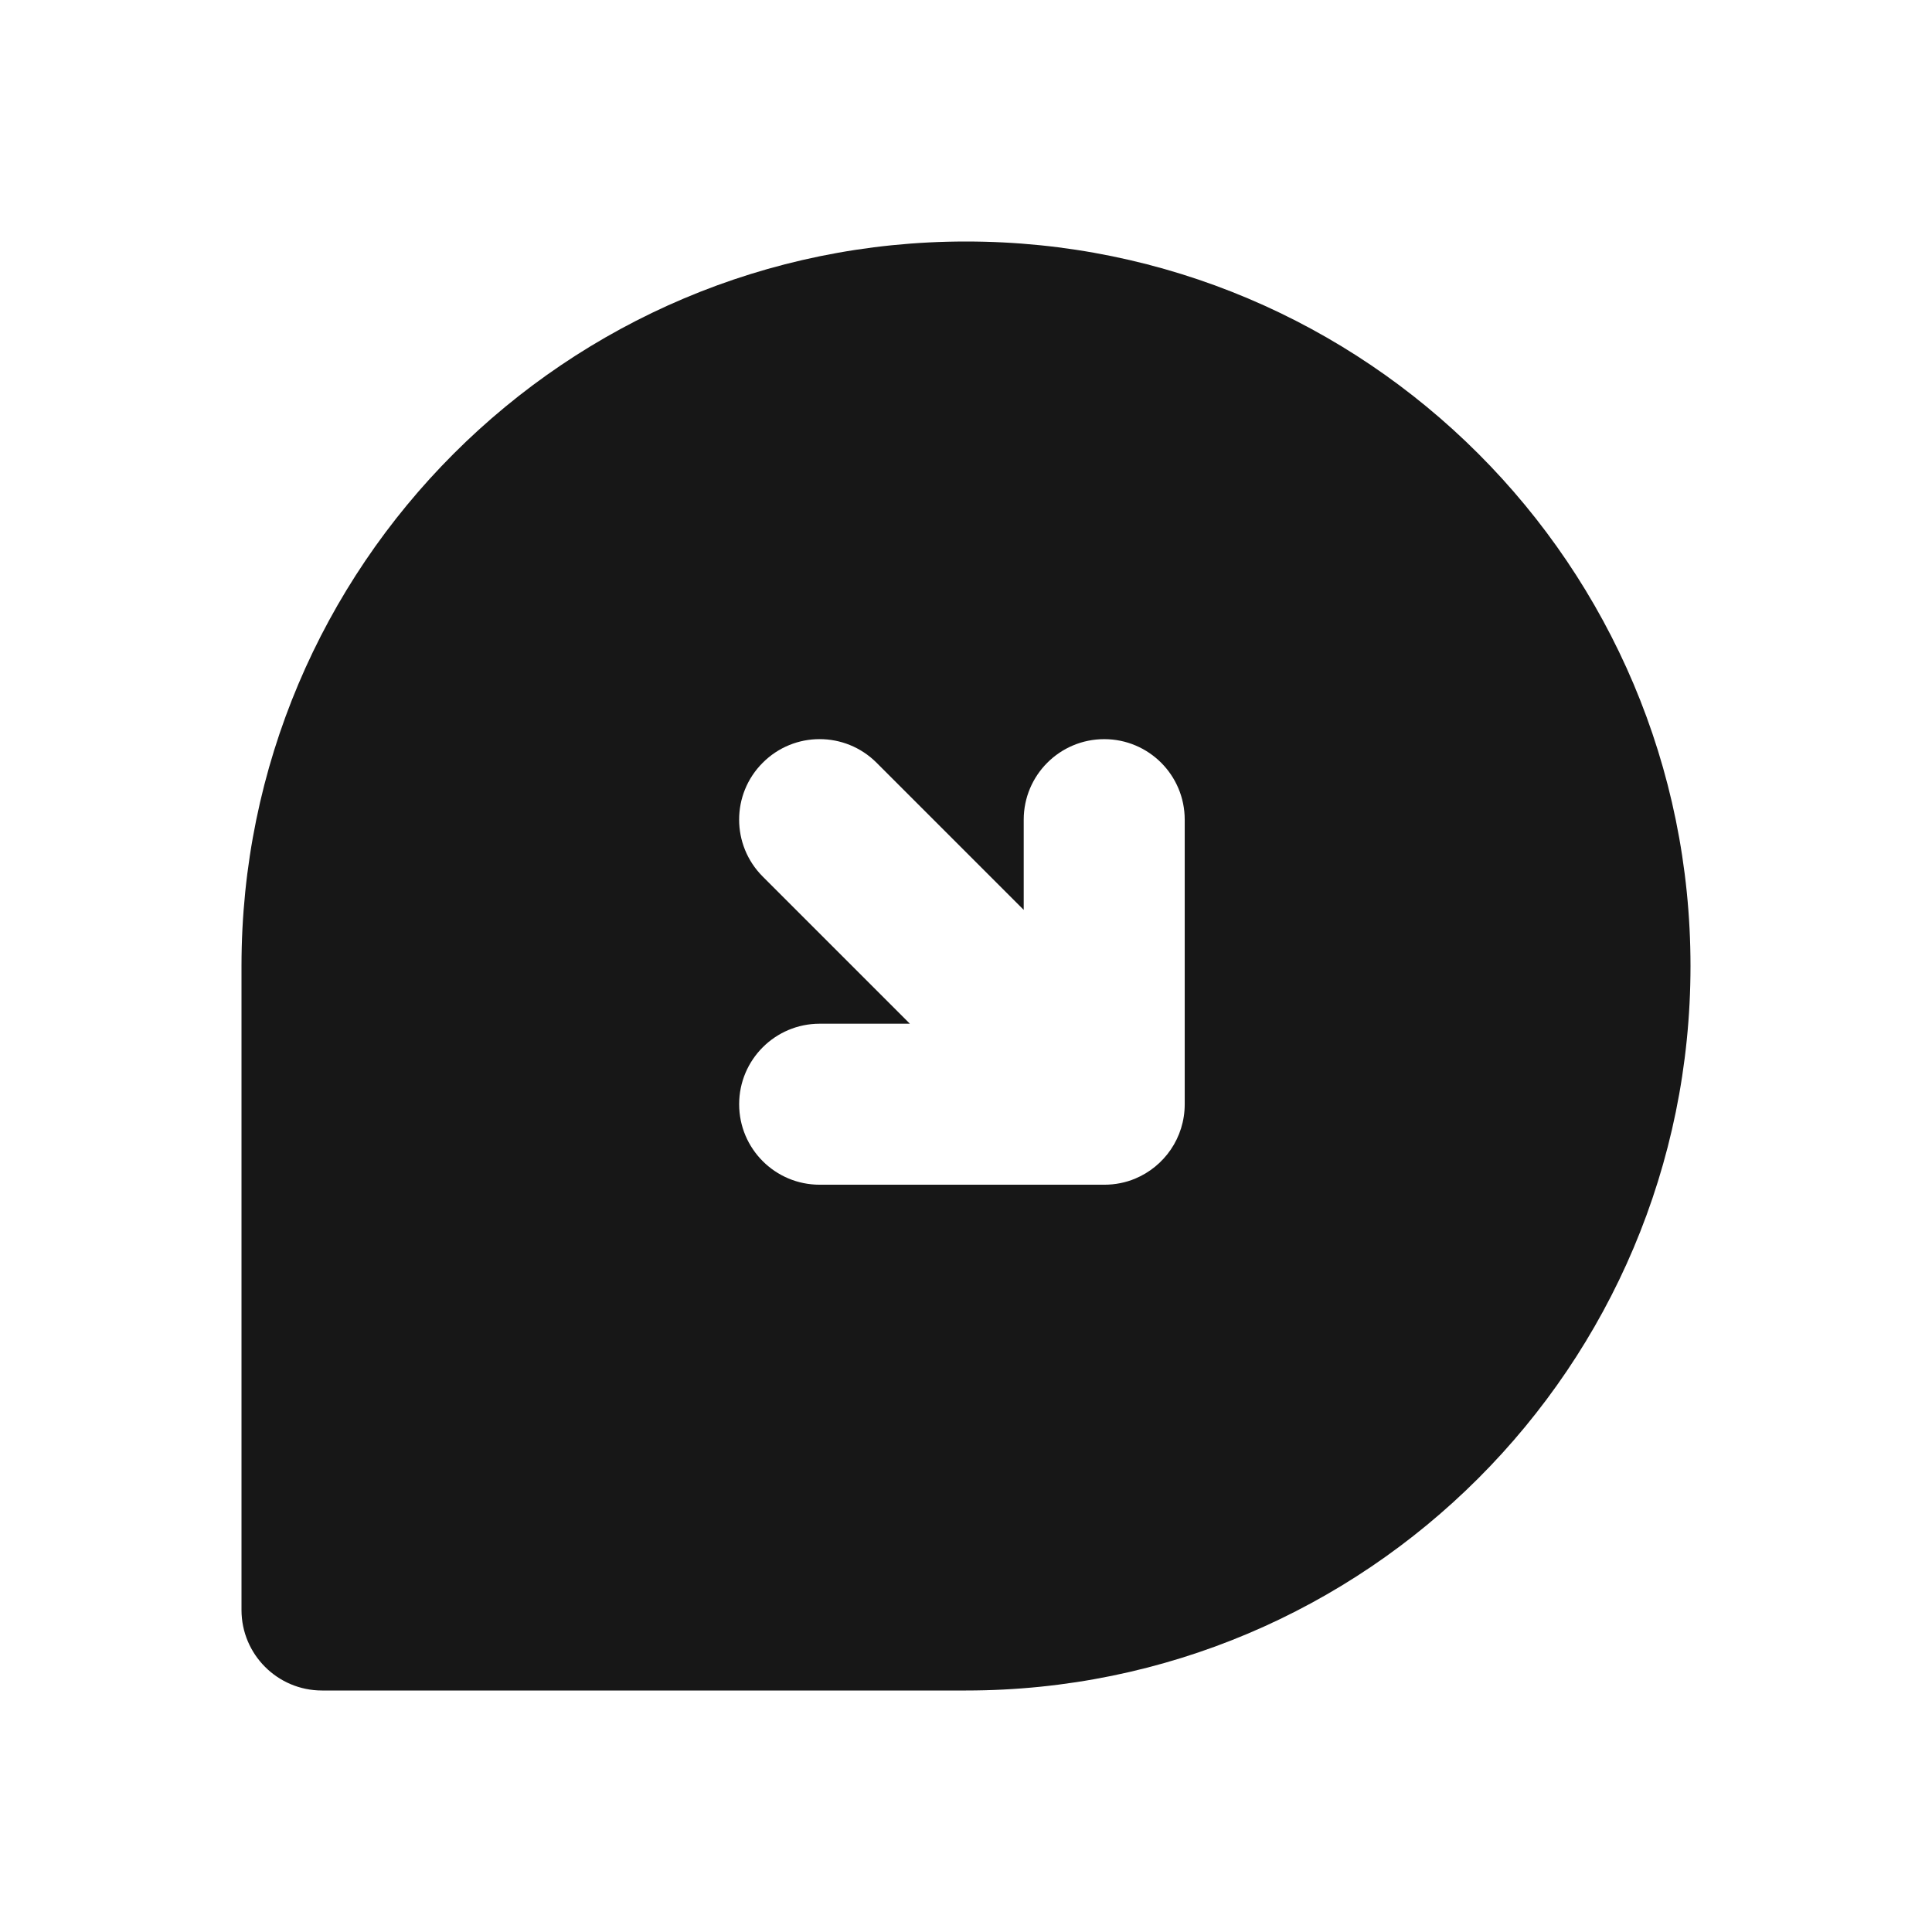 <svg width="24" height="24" viewBox="0 0 24 24" fill="none" xmlns="http://www.w3.org/2000/svg">
<path fill-rule="evenodd" clip-rule="evenodd" d="M3 12C3 7.029 7.029 3 12 3C16.971 3 21 7.029 21 12C21 16.971 16.971 21 12 21H4C3.448 21 3 20.552 3 20V12ZM13.717 14.717C13.853 14.717 13.982 14.691 14.1 14.642C14.463 14.491 14.717 14.134 14.717 13.717V10.182C14.717 9.63 14.27 9.182 13.717 9.182C13.165 9.182 12.717 9.63 12.717 10.182V11.303L10.889 9.475C10.498 9.084 9.865 9.084 9.475 9.475C9.084 9.865 9.084 10.498 9.475 10.889L11.303 12.717H10.182C9.63 12.717 9.182 13.165 9.182 13.717C9.182 14.27 9.63 14.717 10.182 14.717H13.717Z" fill="#171717"/>
</svg>

